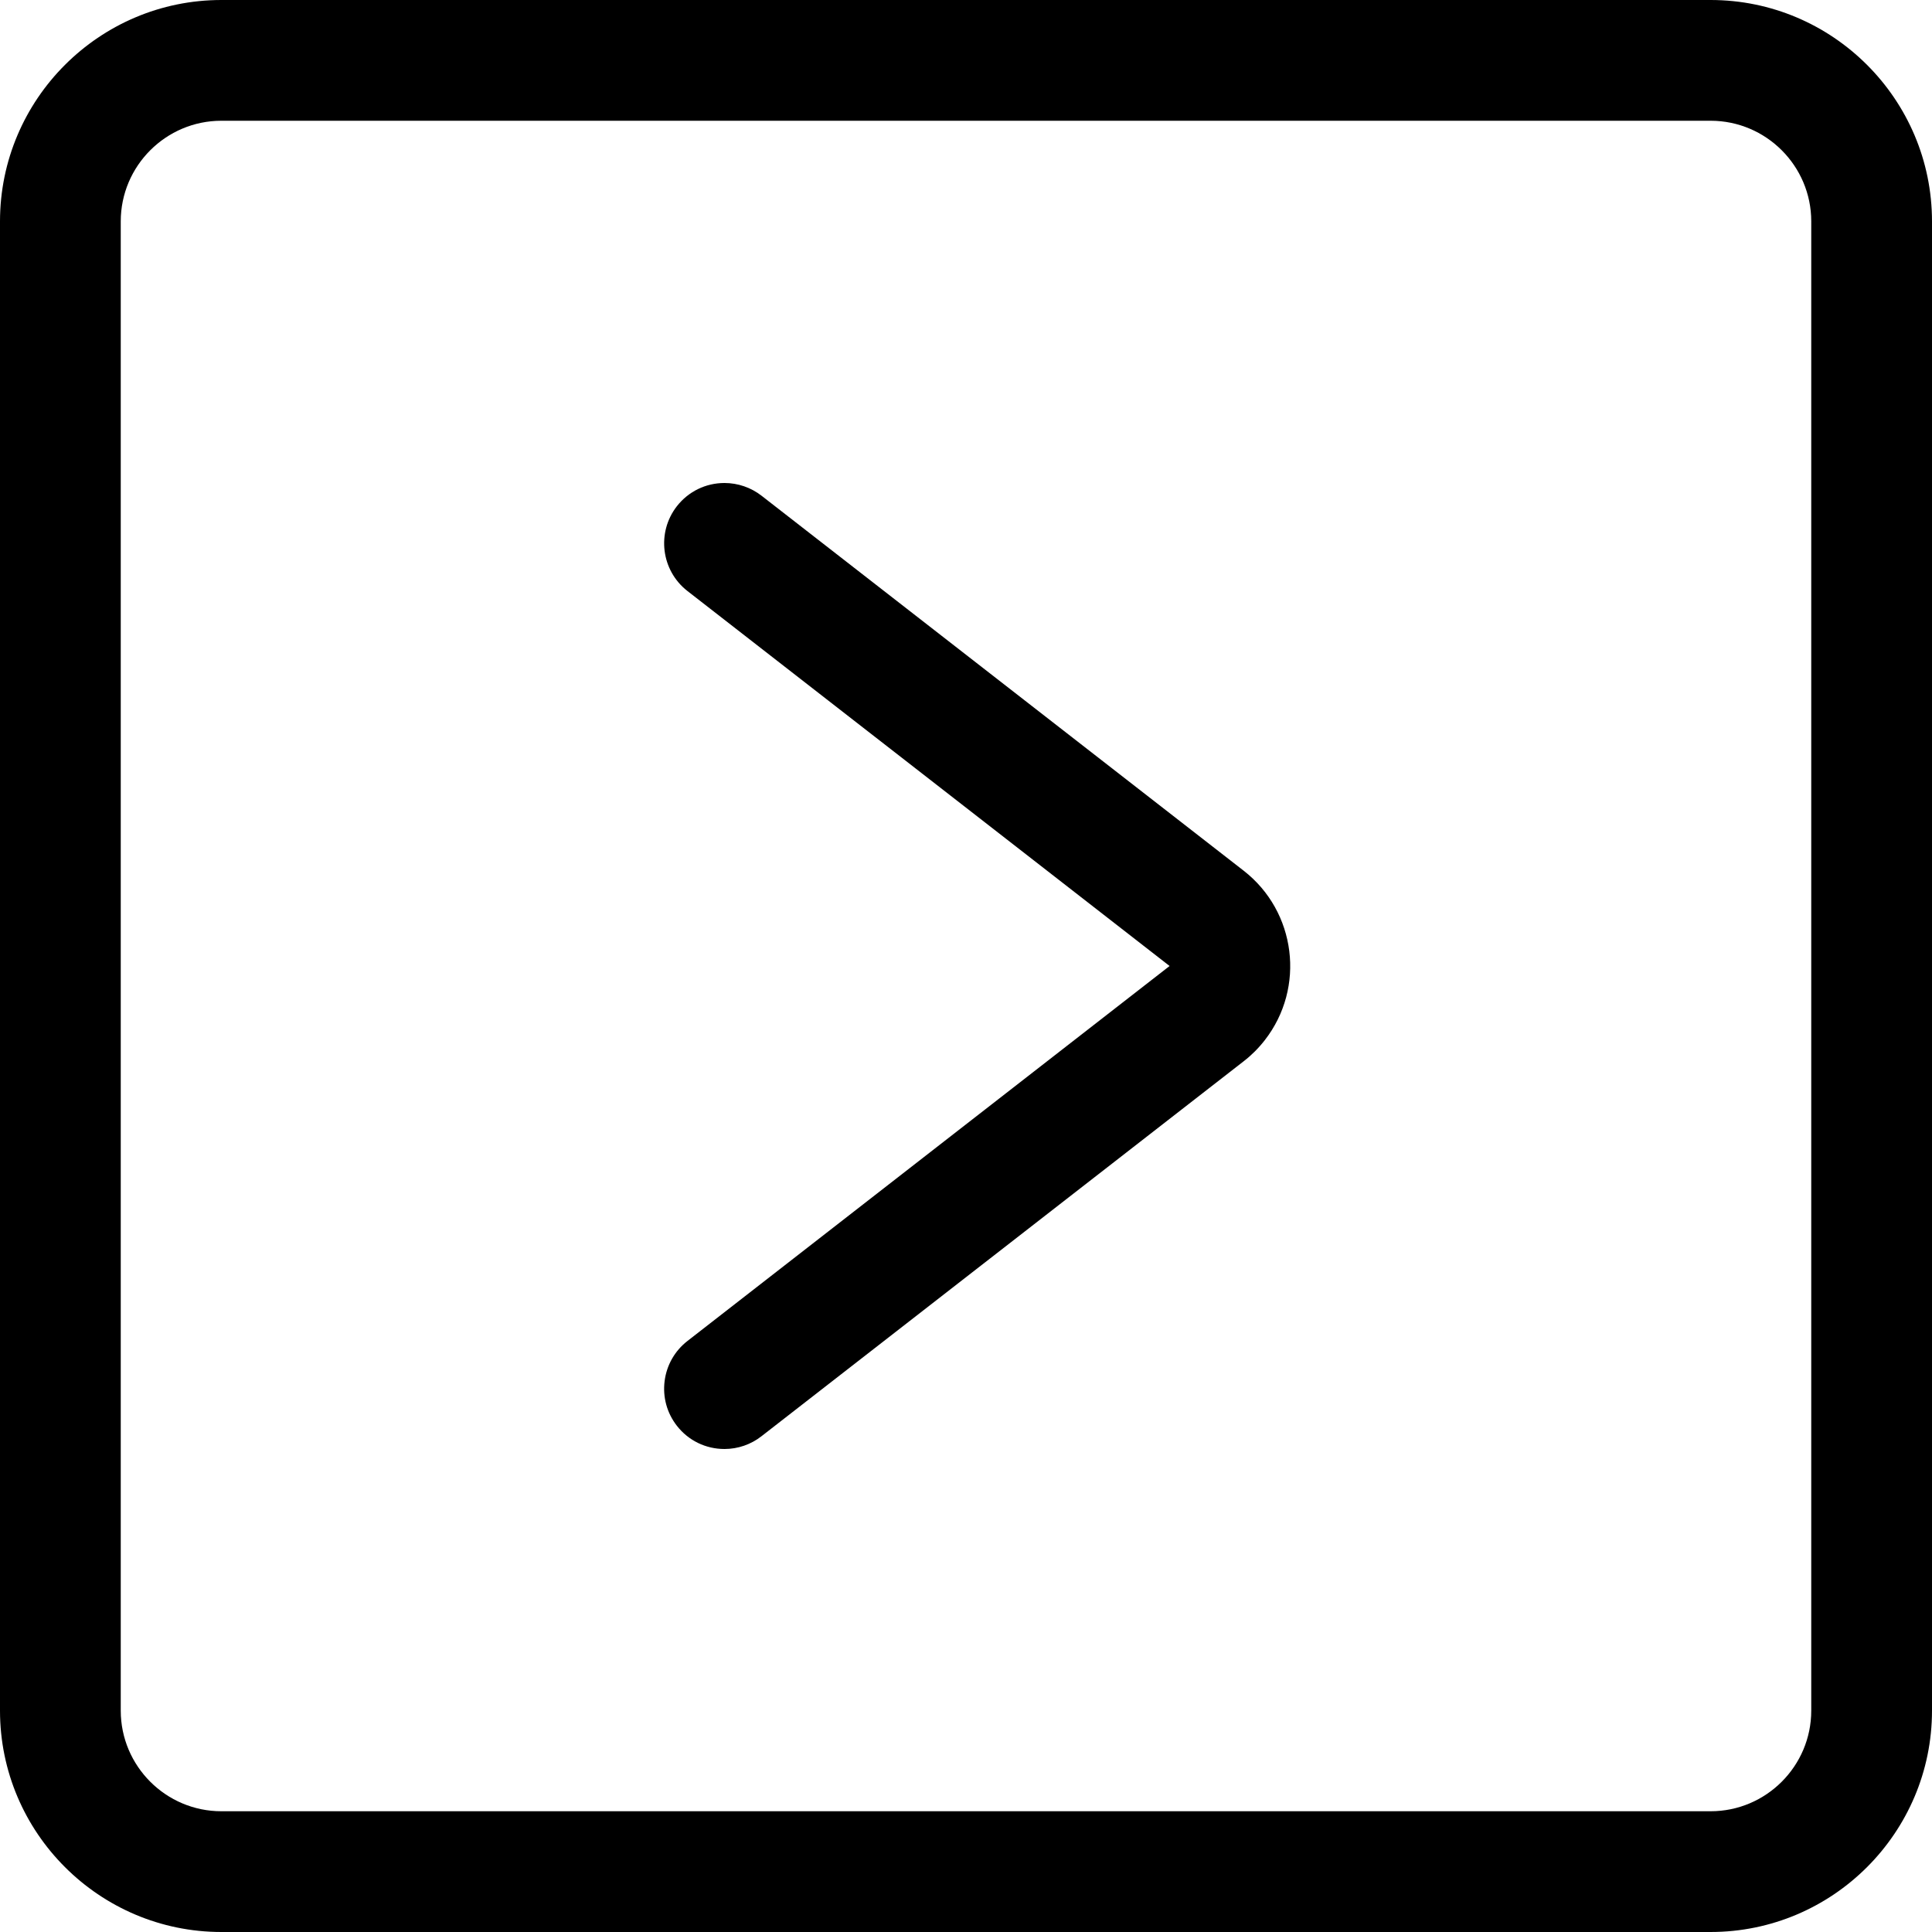 <?xml version="1.0" encoding="utf-8"?>
<!-- Generator: Adobe Illustrator 22.1.0, SVG Export Plug-In . SVG Version: 6.00 Build 0)  -->
<svg version="1.1" id="Regular" xmlns="http://www.w3.org/2000/svg" xmlns:xlink="http://www.w3.org/1999/xlink" x="0px" y="0px"
	 viewBox="0 0 24 24" style="enable-background:new 0 0 24 24;" xml:space="preserve">
<title>arrow-rectangle-right</title>
<g>
	<path d="M2.75,24C1.234,24,0,22.766,0,21.25V2.75C0,1.234,1.234,0,2.75,0h18.5C22.766,0,24,1.234,24,2.75v18.5
		c0,1.516-1.234,2.75-2.75,2.75H2.75z M2.75,1.5C2.061,1.5,1.5,2.061,1.5,2.75v18.5c0,0.689,0.561,1.25,1.25,1.25h18.5
		c0.689,0,1.25-0.561,1.25-1.25V2.75c0-0.689-0.561-1.25-1.25-1.25H2.75z"/>
	<path d="M9,18c-0.233,0-0.449-0.105-0.592-0.289c-0.123-0.158-0.177-0.355-0.152-0.554c0.025-0.199,0.126-0.376,0.284-0.499
		L14.529,12L8.54,7.342C8.213,7.088,8.154,6.616,8.408,6.289C8.551,6.106,8.766,6,9,6c0.166,0,0.329,0.056,0.46,0.158l5.989,4.658
		c0.653,0.508,0.771,1.452,0.263,2.105c-0.077,0.099-0.165,0.187-0.262,0.262l-5.99,4.658C9.329,17.944,9.166,18,9,18z"/>
</g>
</svg>
